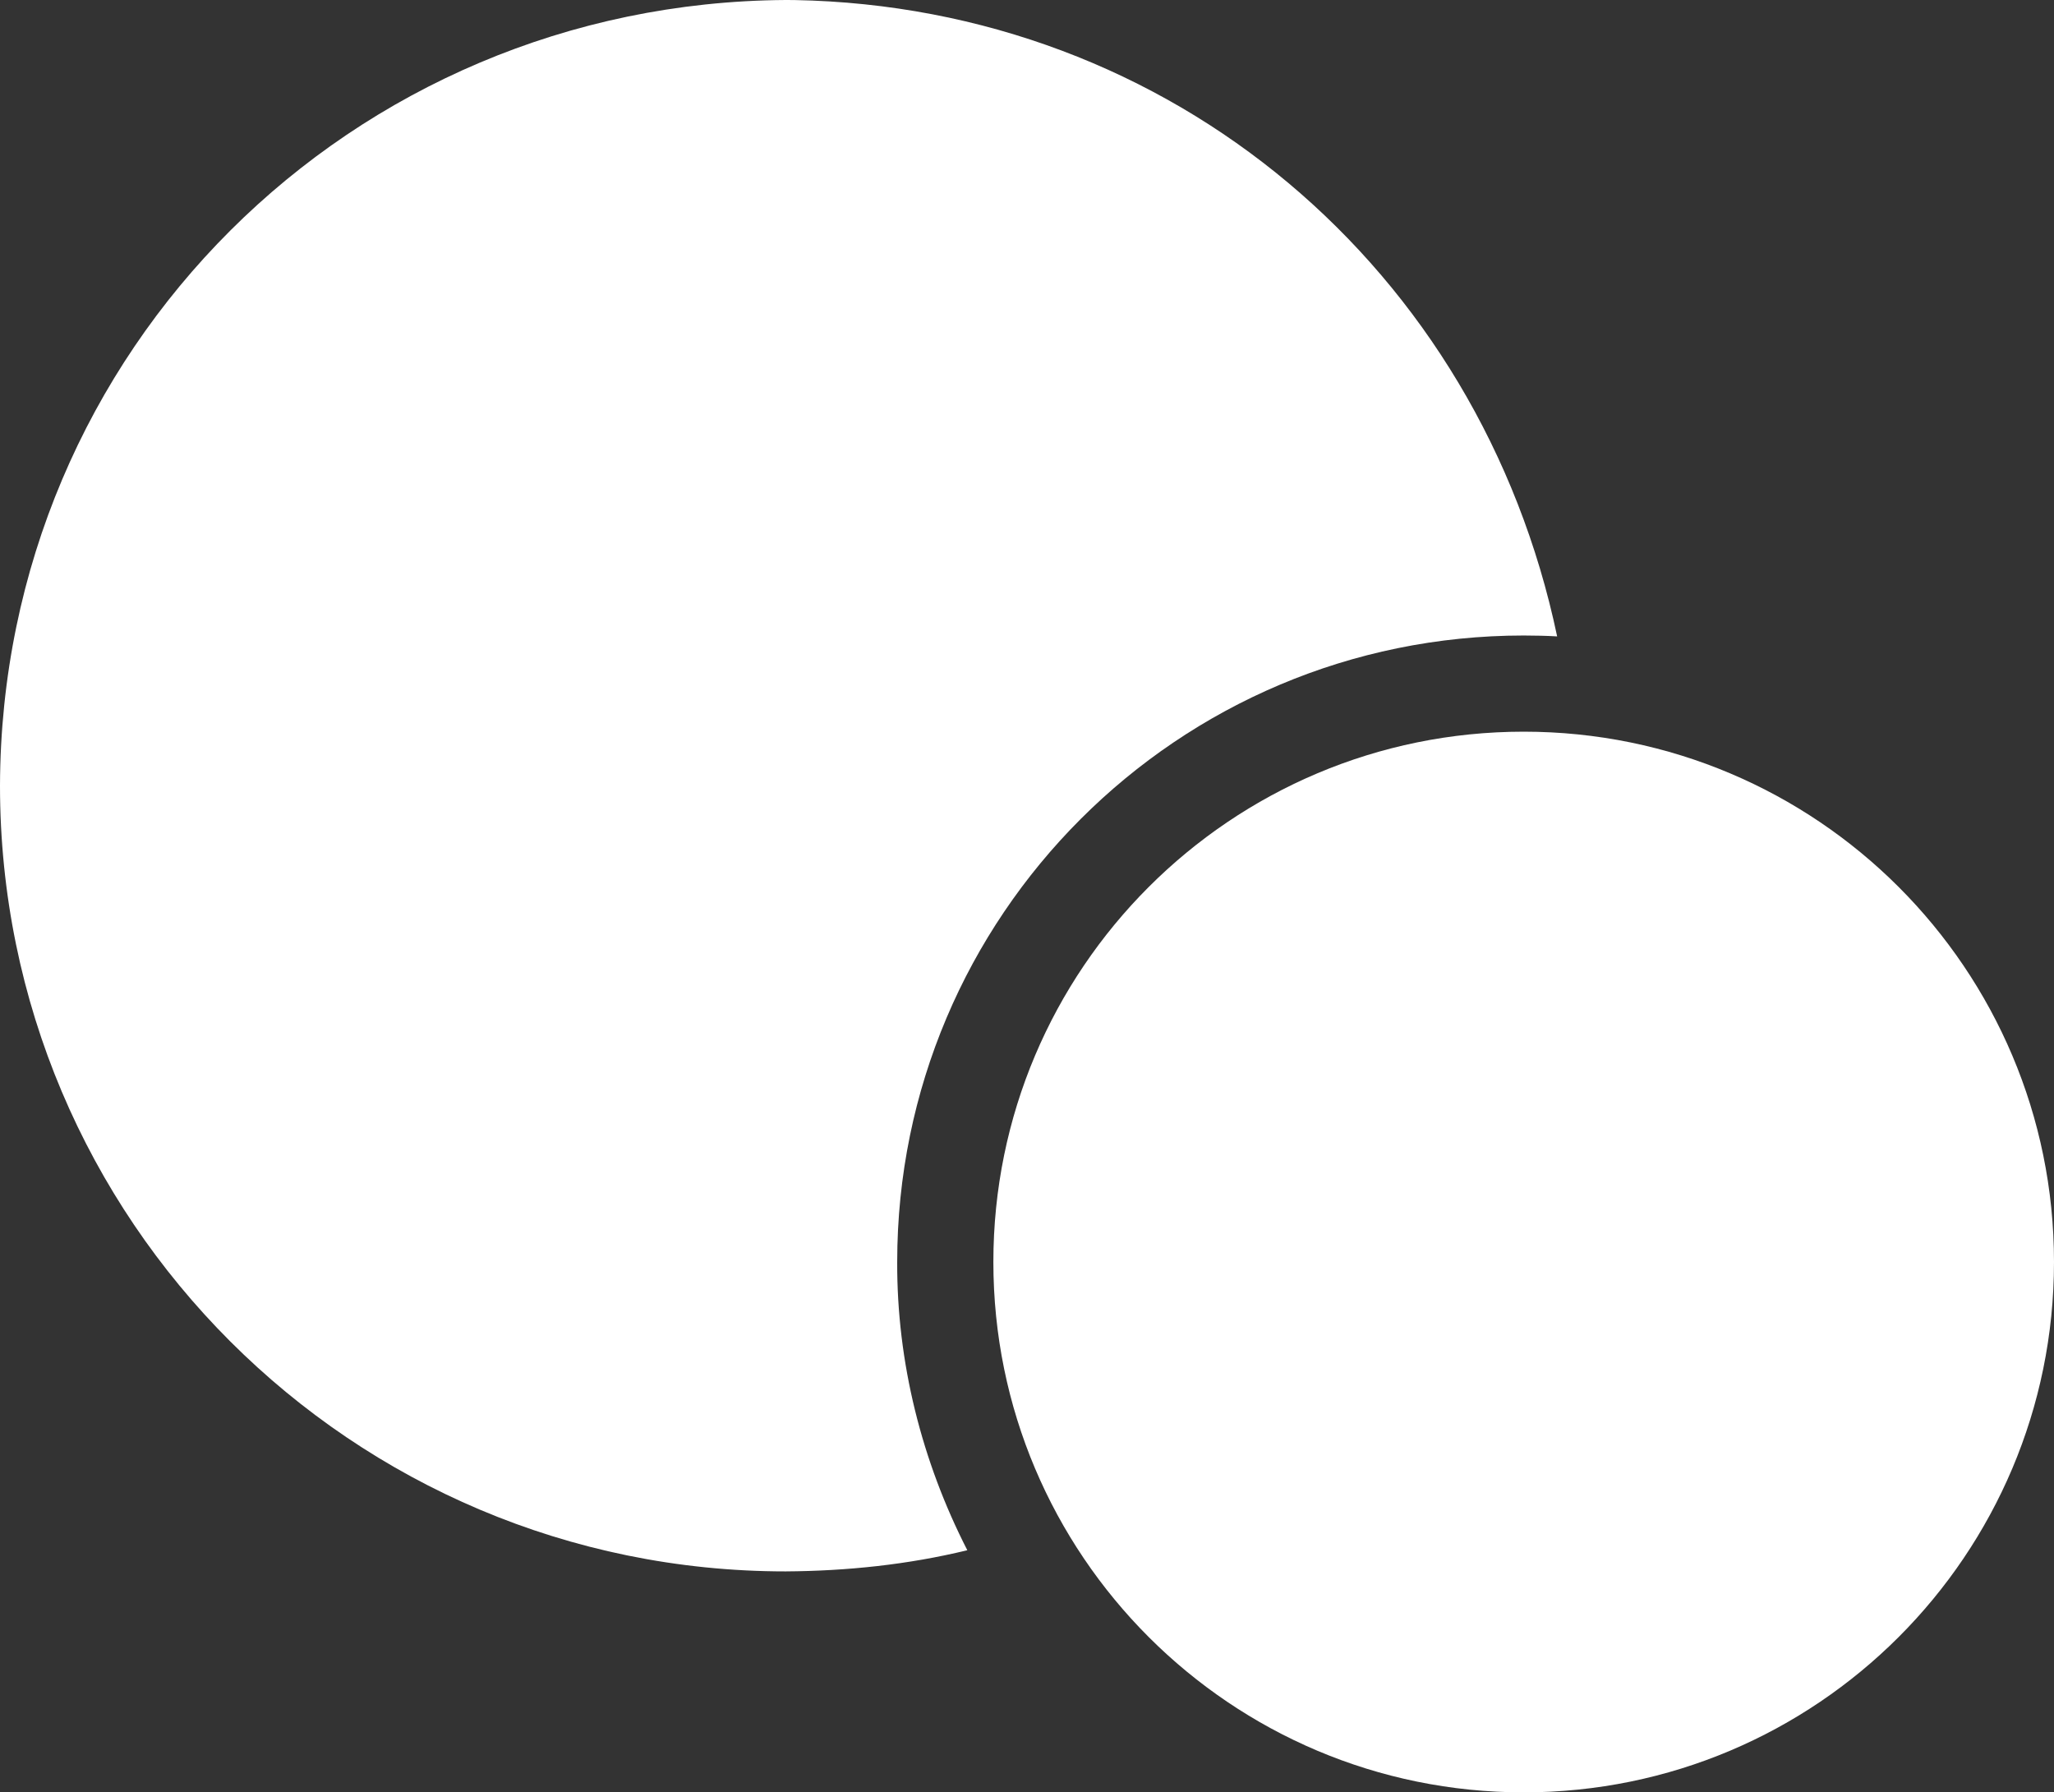 <?xml version="1.0" encoding="UTF-8"?>
<!DOCTYPE svg PUBLIC "-//W3C//DTD SVG 1.1//EN" "http://www.w3.org/Graphics/SVG/1.1/DTD/svg11.dtd">
<svg version="1.1" xmlns="http://www.w3.org/2000/svg" xmlns:xlink="http://www.w3.org/1999/xlink" x="0" y="0" width="36.673" height="32" viewBox="0, 0, 36.673, 32">
  <rect x="0" y="0" width="36.673" height="32" fill="#333333" stroke="none"/>
  <g id="Header" transform="translate(-9, -9)">
    <g>
      <path d="M36.205,22.063 C41.434,22.063 45.673,26.302 45.673,31.531 C45.673,36.761 41.434,41 36.205,41 C30.975,41 26.736,36.761 26.736,31.531 C26.736,26.302 30.975,22.063 36.205,22.063 z" fill="#FFFFFF"/>
      <path d="M23.186,9.001 C29.92,9.124 35.423,13.798 36.802,20.362 C36.603,20.35 36.404,20.347 36.205,20.346 C30.027,20.346 25.019,25.354 25.019,31.531 C25.012,33.321 25.457,35.088 26.271,36.677 C25.21,36.935 24.119,37.048 23.028,37.055 C15.28,37.055 9,30.775 9,23.028 C9.021,15.251 15.269,9.049 23.028,9 L23.186,9.001 z" fill="#FFFFFF"/>
    </g>
  </g>
</svg>

